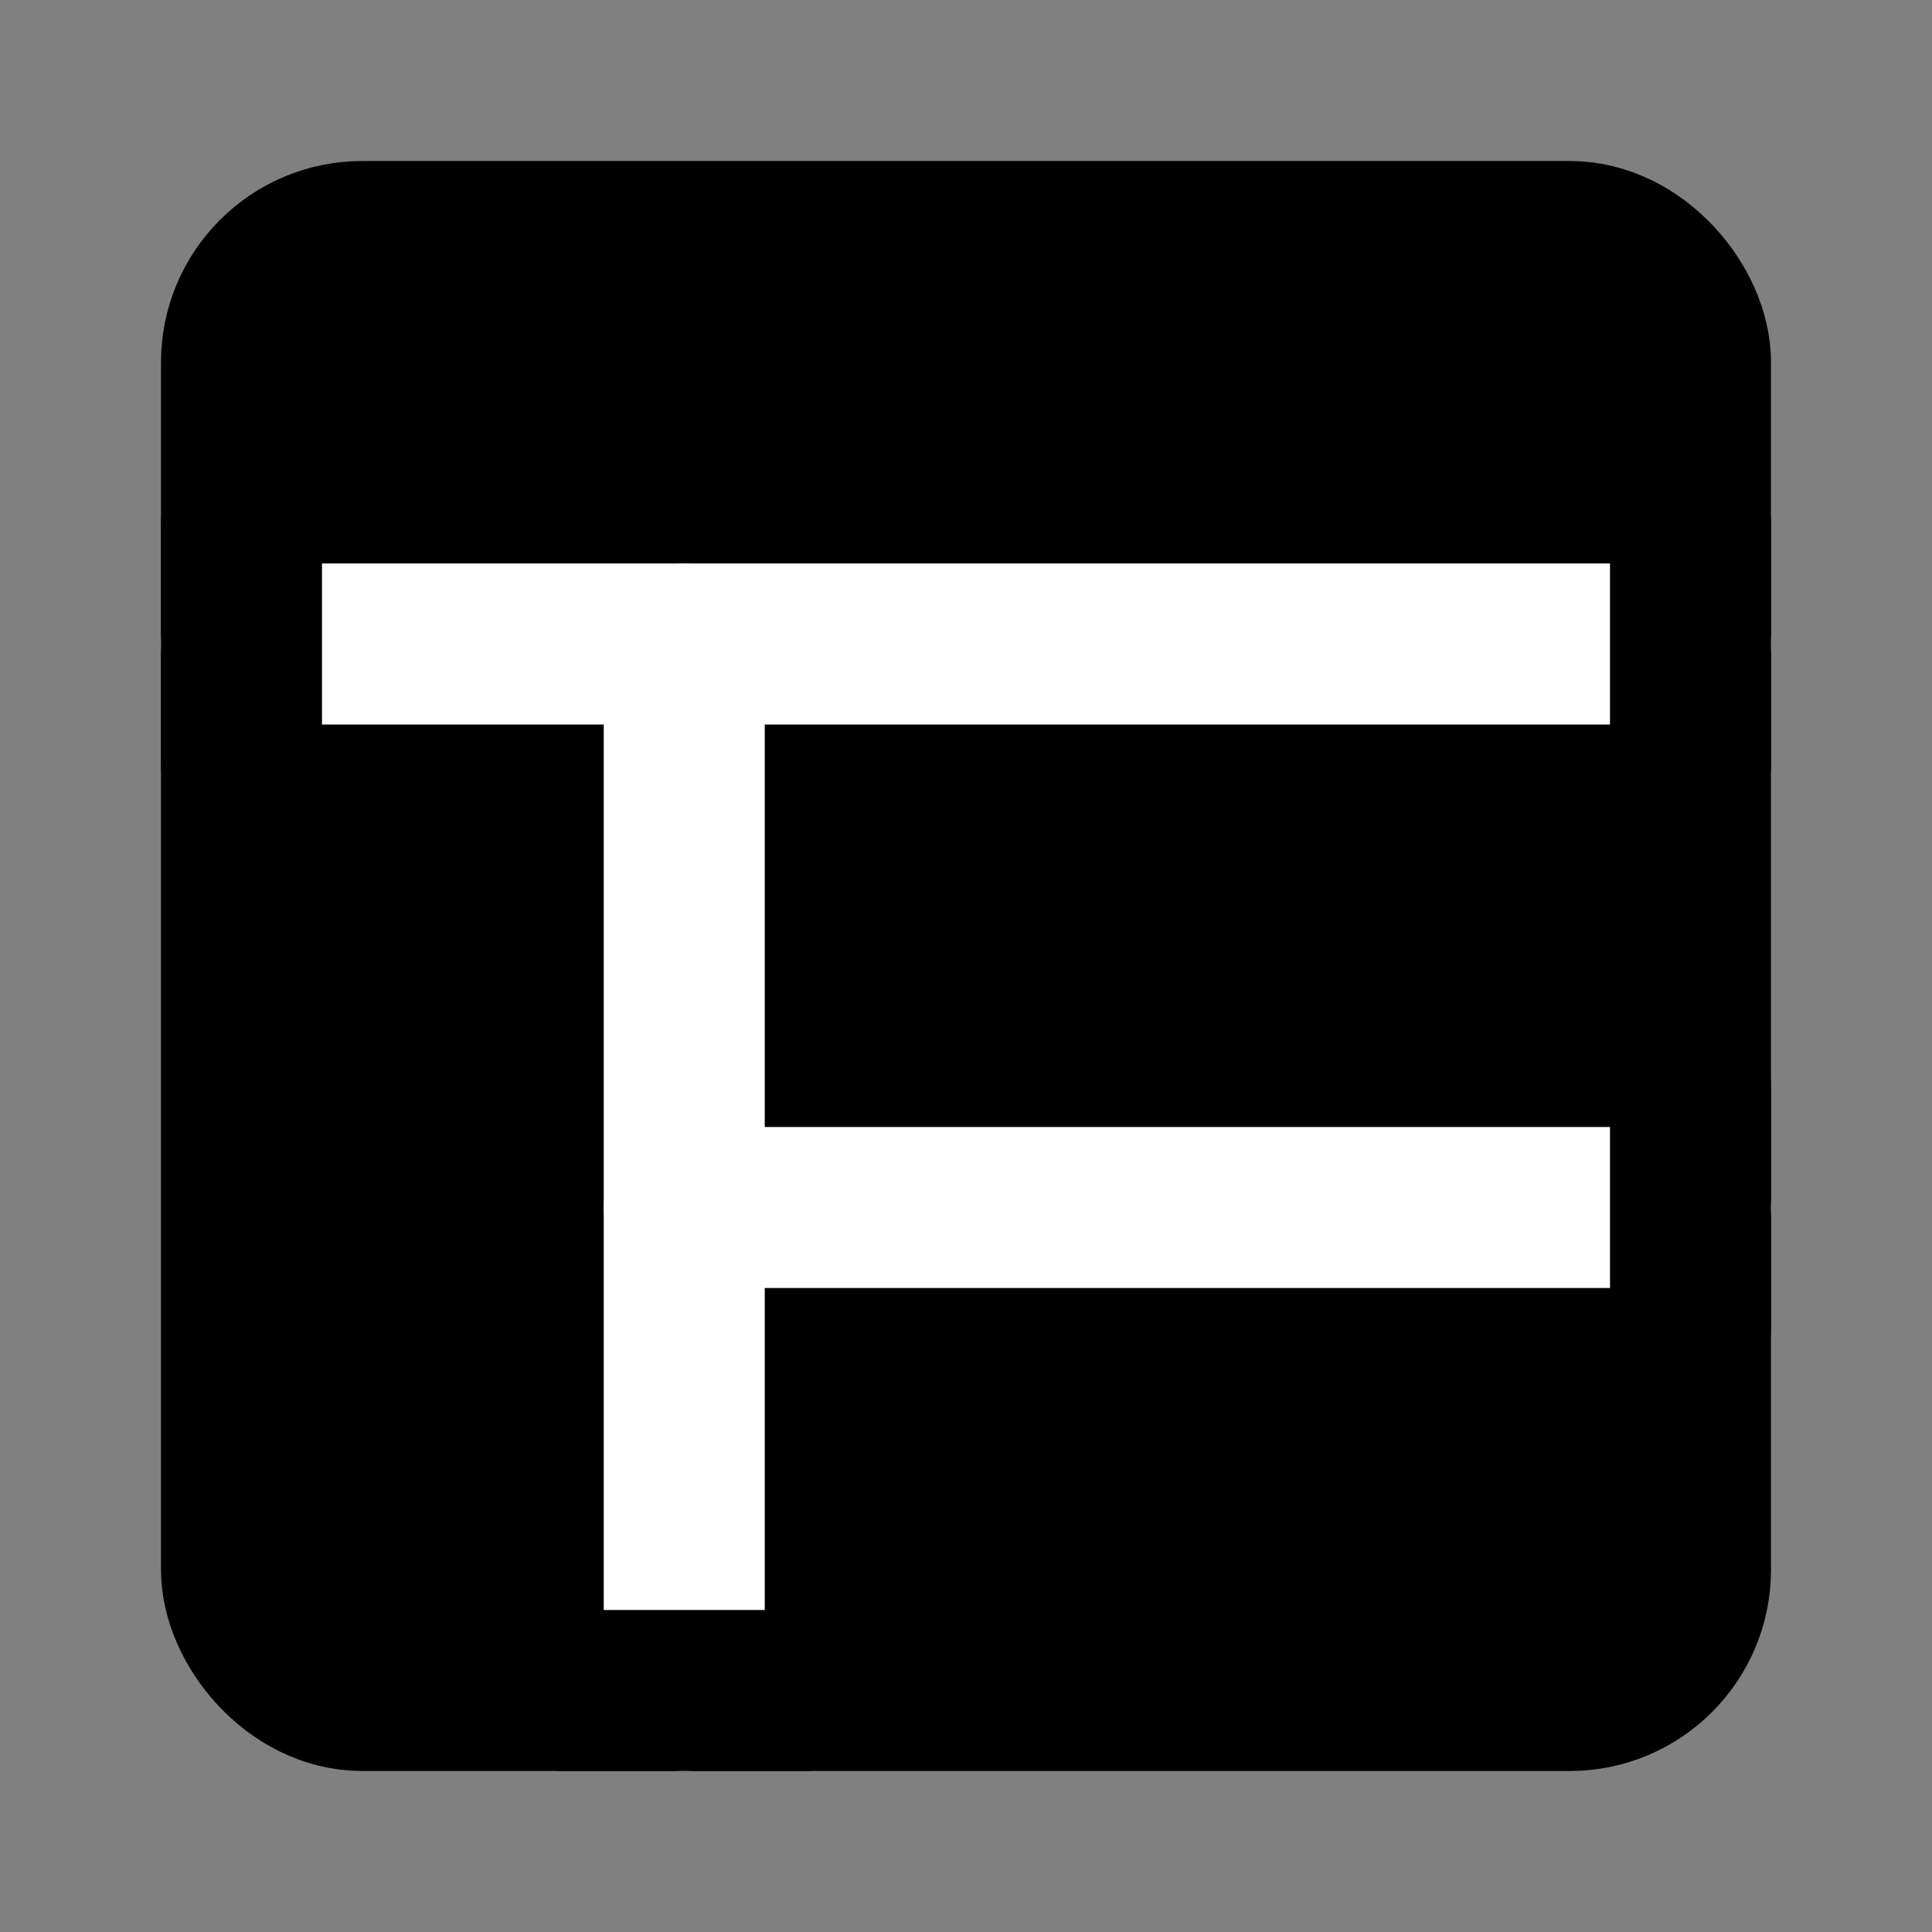 <?xml version="1.0" encoding="UTF-8"?><svg width="24" height="24" viewBox="0 0 48 48" fill="none" xmlns="http://www.w3.org/2000/svg"><rect x="0" y="0" width="48" height="48" fill="#808080" stroke="none"/><rect x="6" y="6" width="36" height="36" rx="3" fill="currentColor" stroke="currentColor" stroke-width="4" stroke-linejoin="round"/><path d="M6 16H42" stroke="#FFF" stroke-width="4" stroke-linecap="round" stroke-linejoin="round"/><path d="M6 13V19" stroke="currentColor" stroke-width="4" stroke-linecap="round" stroke-linejoin="round"/><path d="M42 13V19" stroke="currentColor" stroke-width="4" stroke-linecap="round" stroke-linejoin="round"/><path d="M17 30L42 30" stroke="#FFF" stroke-width="4" stroke-linecap="round" stroke-linejoin="round"/><path d="M17 16V42" stroke="#FFF" stroke-width="4" stroke-linecap="round" stroke-linejoin="round"/><path d="M14 42H20" stroke="currentColor" stroke-width="4" stroke-linecap="round" stroke-linejoin="round"/><path d="M42 27V33" stroke="currentColor" stroke-width="4" stroke-linecap="round" stroke-linejoin="round"/></svg>